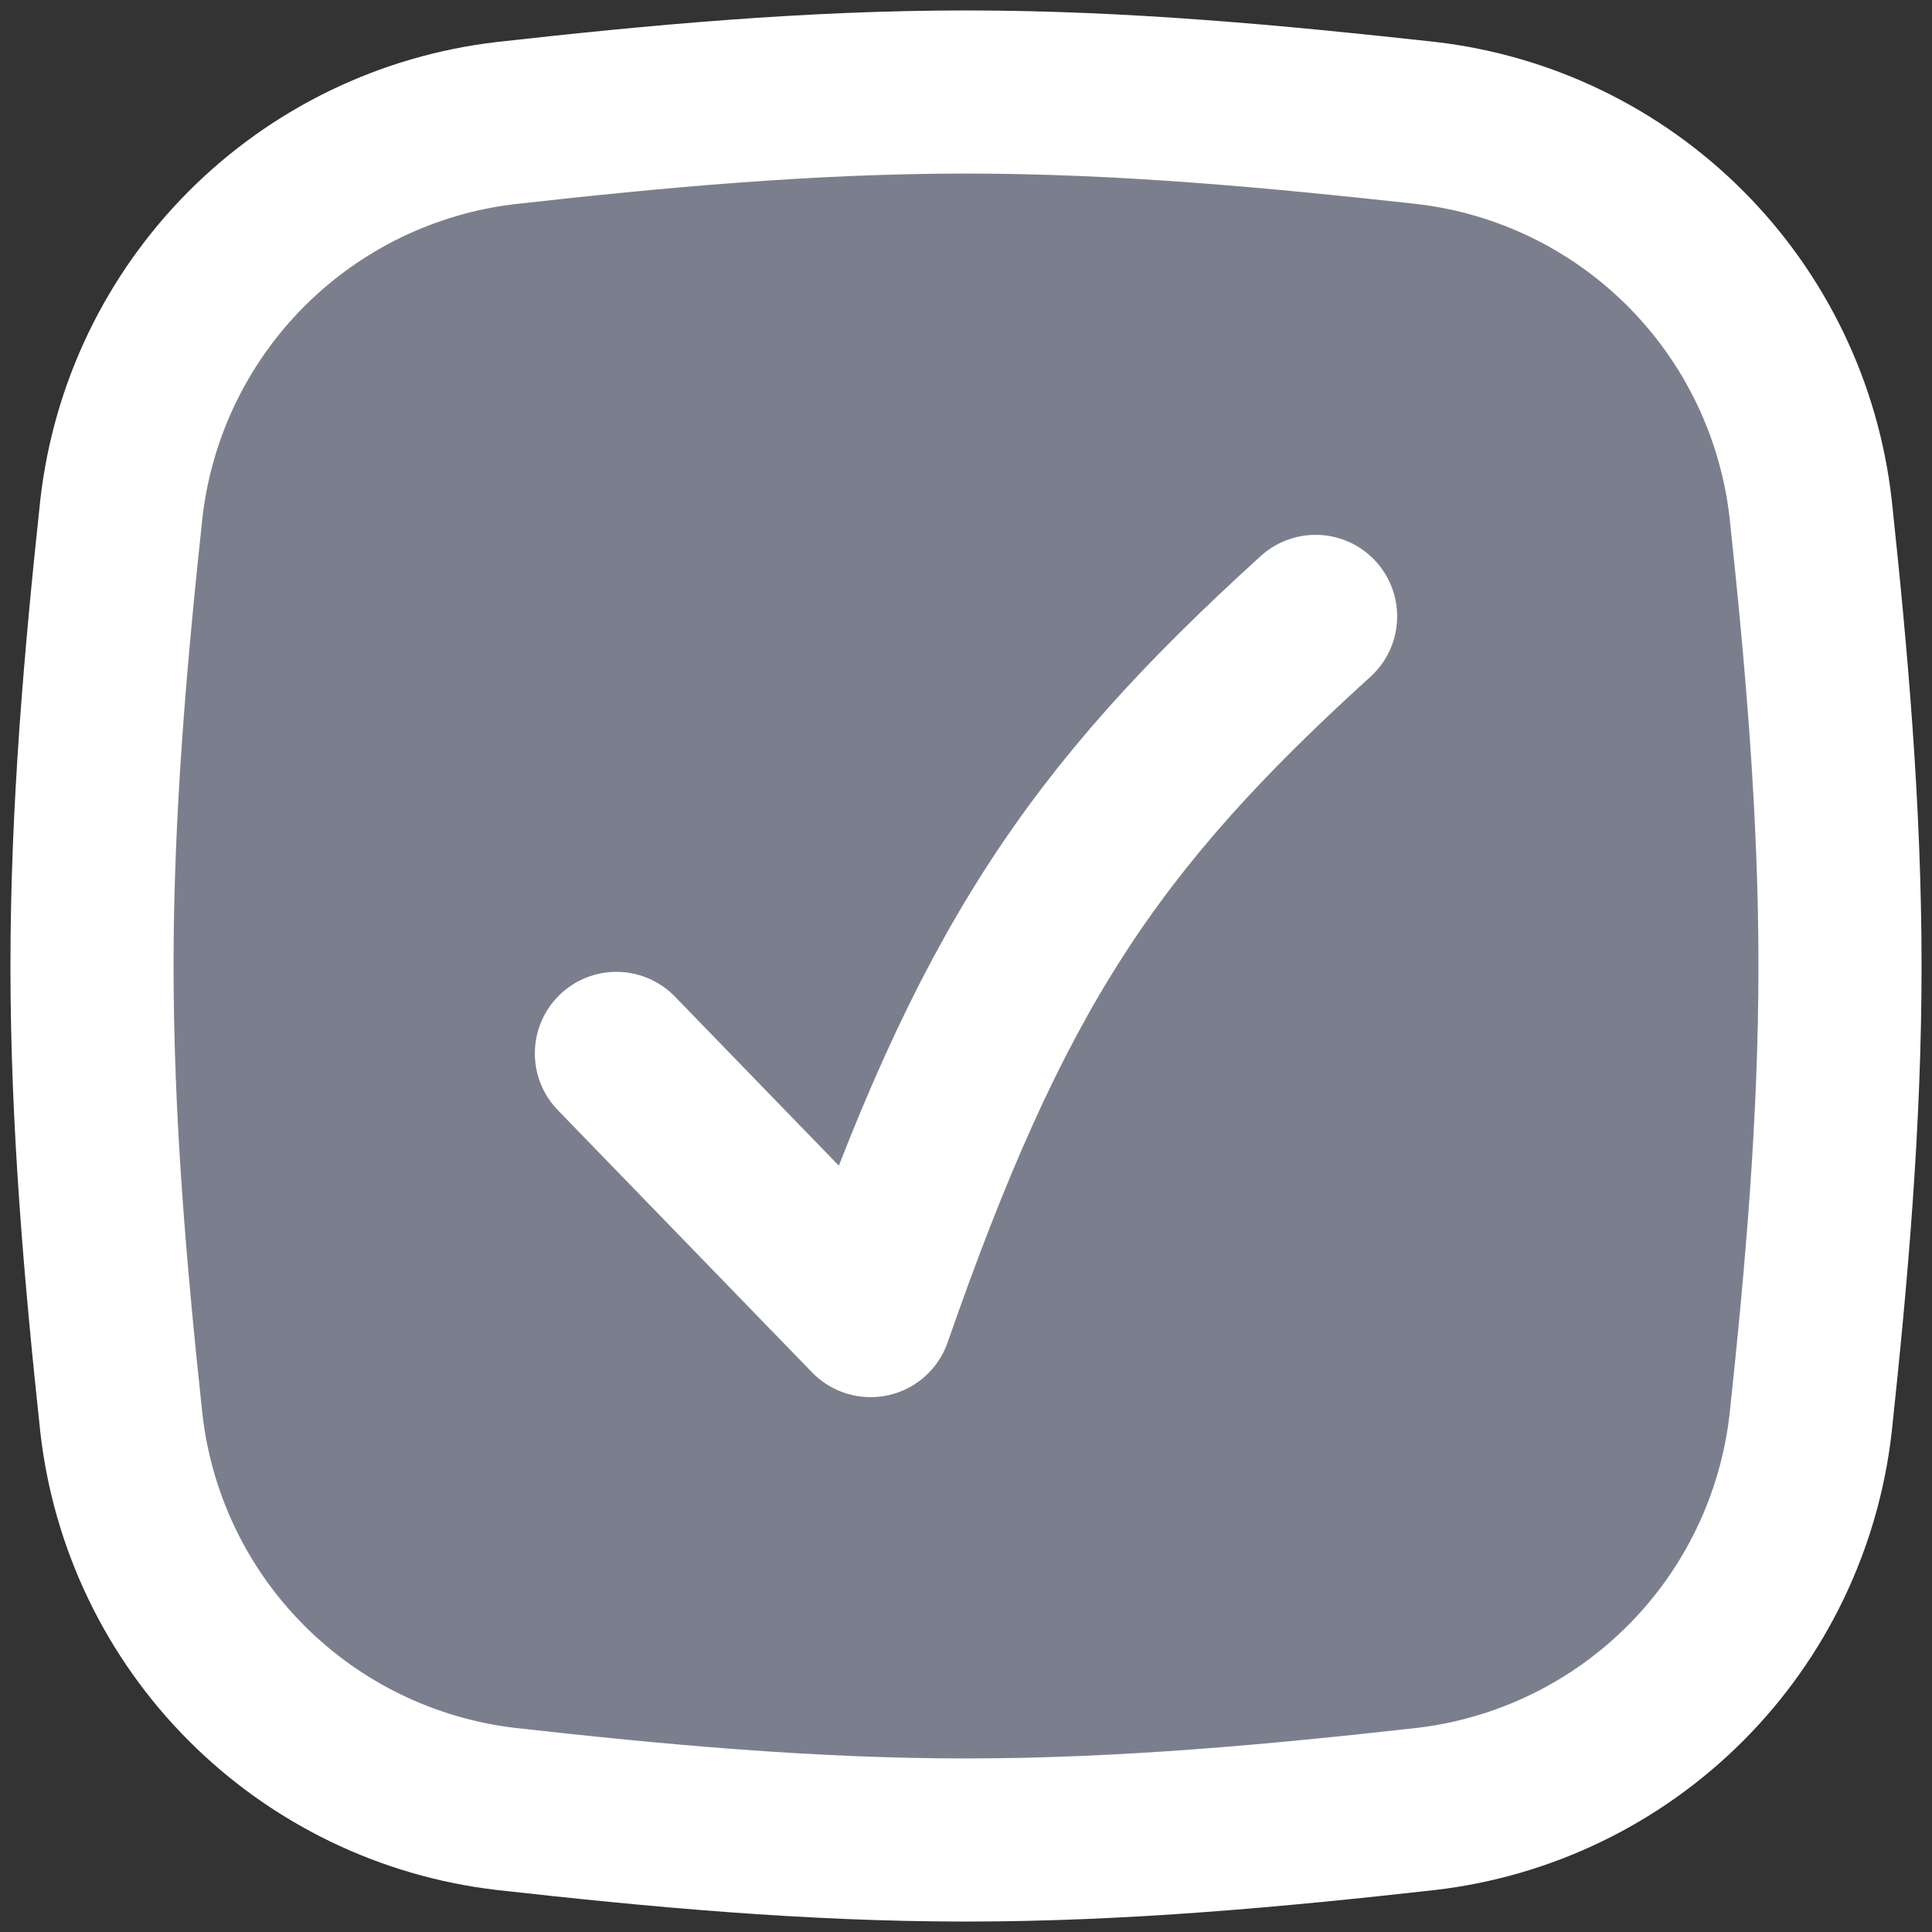 <svg width="21" height="21" viewBox="0 0 21 21" fill="none" xmlns="http://www.w3.org/2000/svg">
<rect x="0" y="0" width="21" height="21" fill="#333333" stroke="none"/>
<g id="check-square--check-form-validation-checkmark-success-add-addition-box-square-tick">
<path id="Intersect" d="M1.319 15.467C1.44 16.537 1.919 17.534 2.679 18.295C3.439 19.057 4.435 19.539 5.504 19.663C7.13 19.845 8.798 20 10.5 20C12.202 20 13.871 19.845 15.496 19.663C16.565 19.539 17.561 19.057 18.321 18.295C19.081 17.534 19.56 16.537 19.681 15.467C19.854 13.852 20 12.192 20 10.5C20 8.808 19.854 7.148 19.681 5.531C19.56 4.462 19.081 3.465 18.321 2.703C17.561 1.941 16.565 1.459 15.496 1.336C13.87 1.157 12.202 1 10.5 1C8.798 1 7.129 1.155 5.504 1.337C4.435 1.461 3.439 1.943 2.679 2.705C1.919 3.467 1.44 4.463 1.319 5.533C1.146 7.147 1 8.807 1 10.5C1 12.193 1.146 13.852 1.319 15.467Z" fill="#D7E0FF" fill-opacity="0.44"/>
<path id="Intersect_2" d="M1.319 15.467C1.44 16.537 1.919 17.534 2.679 18.295C3.439 19.057 4.435 19.539 5.504 19.663C7.13 19.845 8.798 20 10.5 20C12.202 20 13.871 19.845 15.496 19.663C16.565 19.539 17.561 19.057 18.321 18.295C19.081 17.534 19.56 16.537 19.681 15.467C19.854 13.852 20 12.192 20 10.5C20 8.808 19.854 7.148 19.681 5.531C19.56 4.462 19.081 3.465 18.321 2.703C17.561 1.941 16.565 1.459 15.496 1.336C13.87 1.157 12.202 1 10.5 1C8.798 1 7.129 1.155 5.504 1.337C4.435 1.461 3.439 1.943 2.679 2.705C1.919 3.467 1.44 4.463 1.319 5.533C1.146 7.147 1 8.807 1 10.5C1 12.193 1.146 13.852 1.319 15.467Z" stroke="white" stroke-width="1.773" stroke-linecap="round" stroke-linejoin="round"/>
<path id="Vector" d="M6.7 11.45L9.463 14.3C10.764 10.564 11.847 8.925 14.3 6.7" stroke="white" stroke-width="1.773" stroke-linecap="round" stroke-linejoin="round"/>
</g>
</svg>
